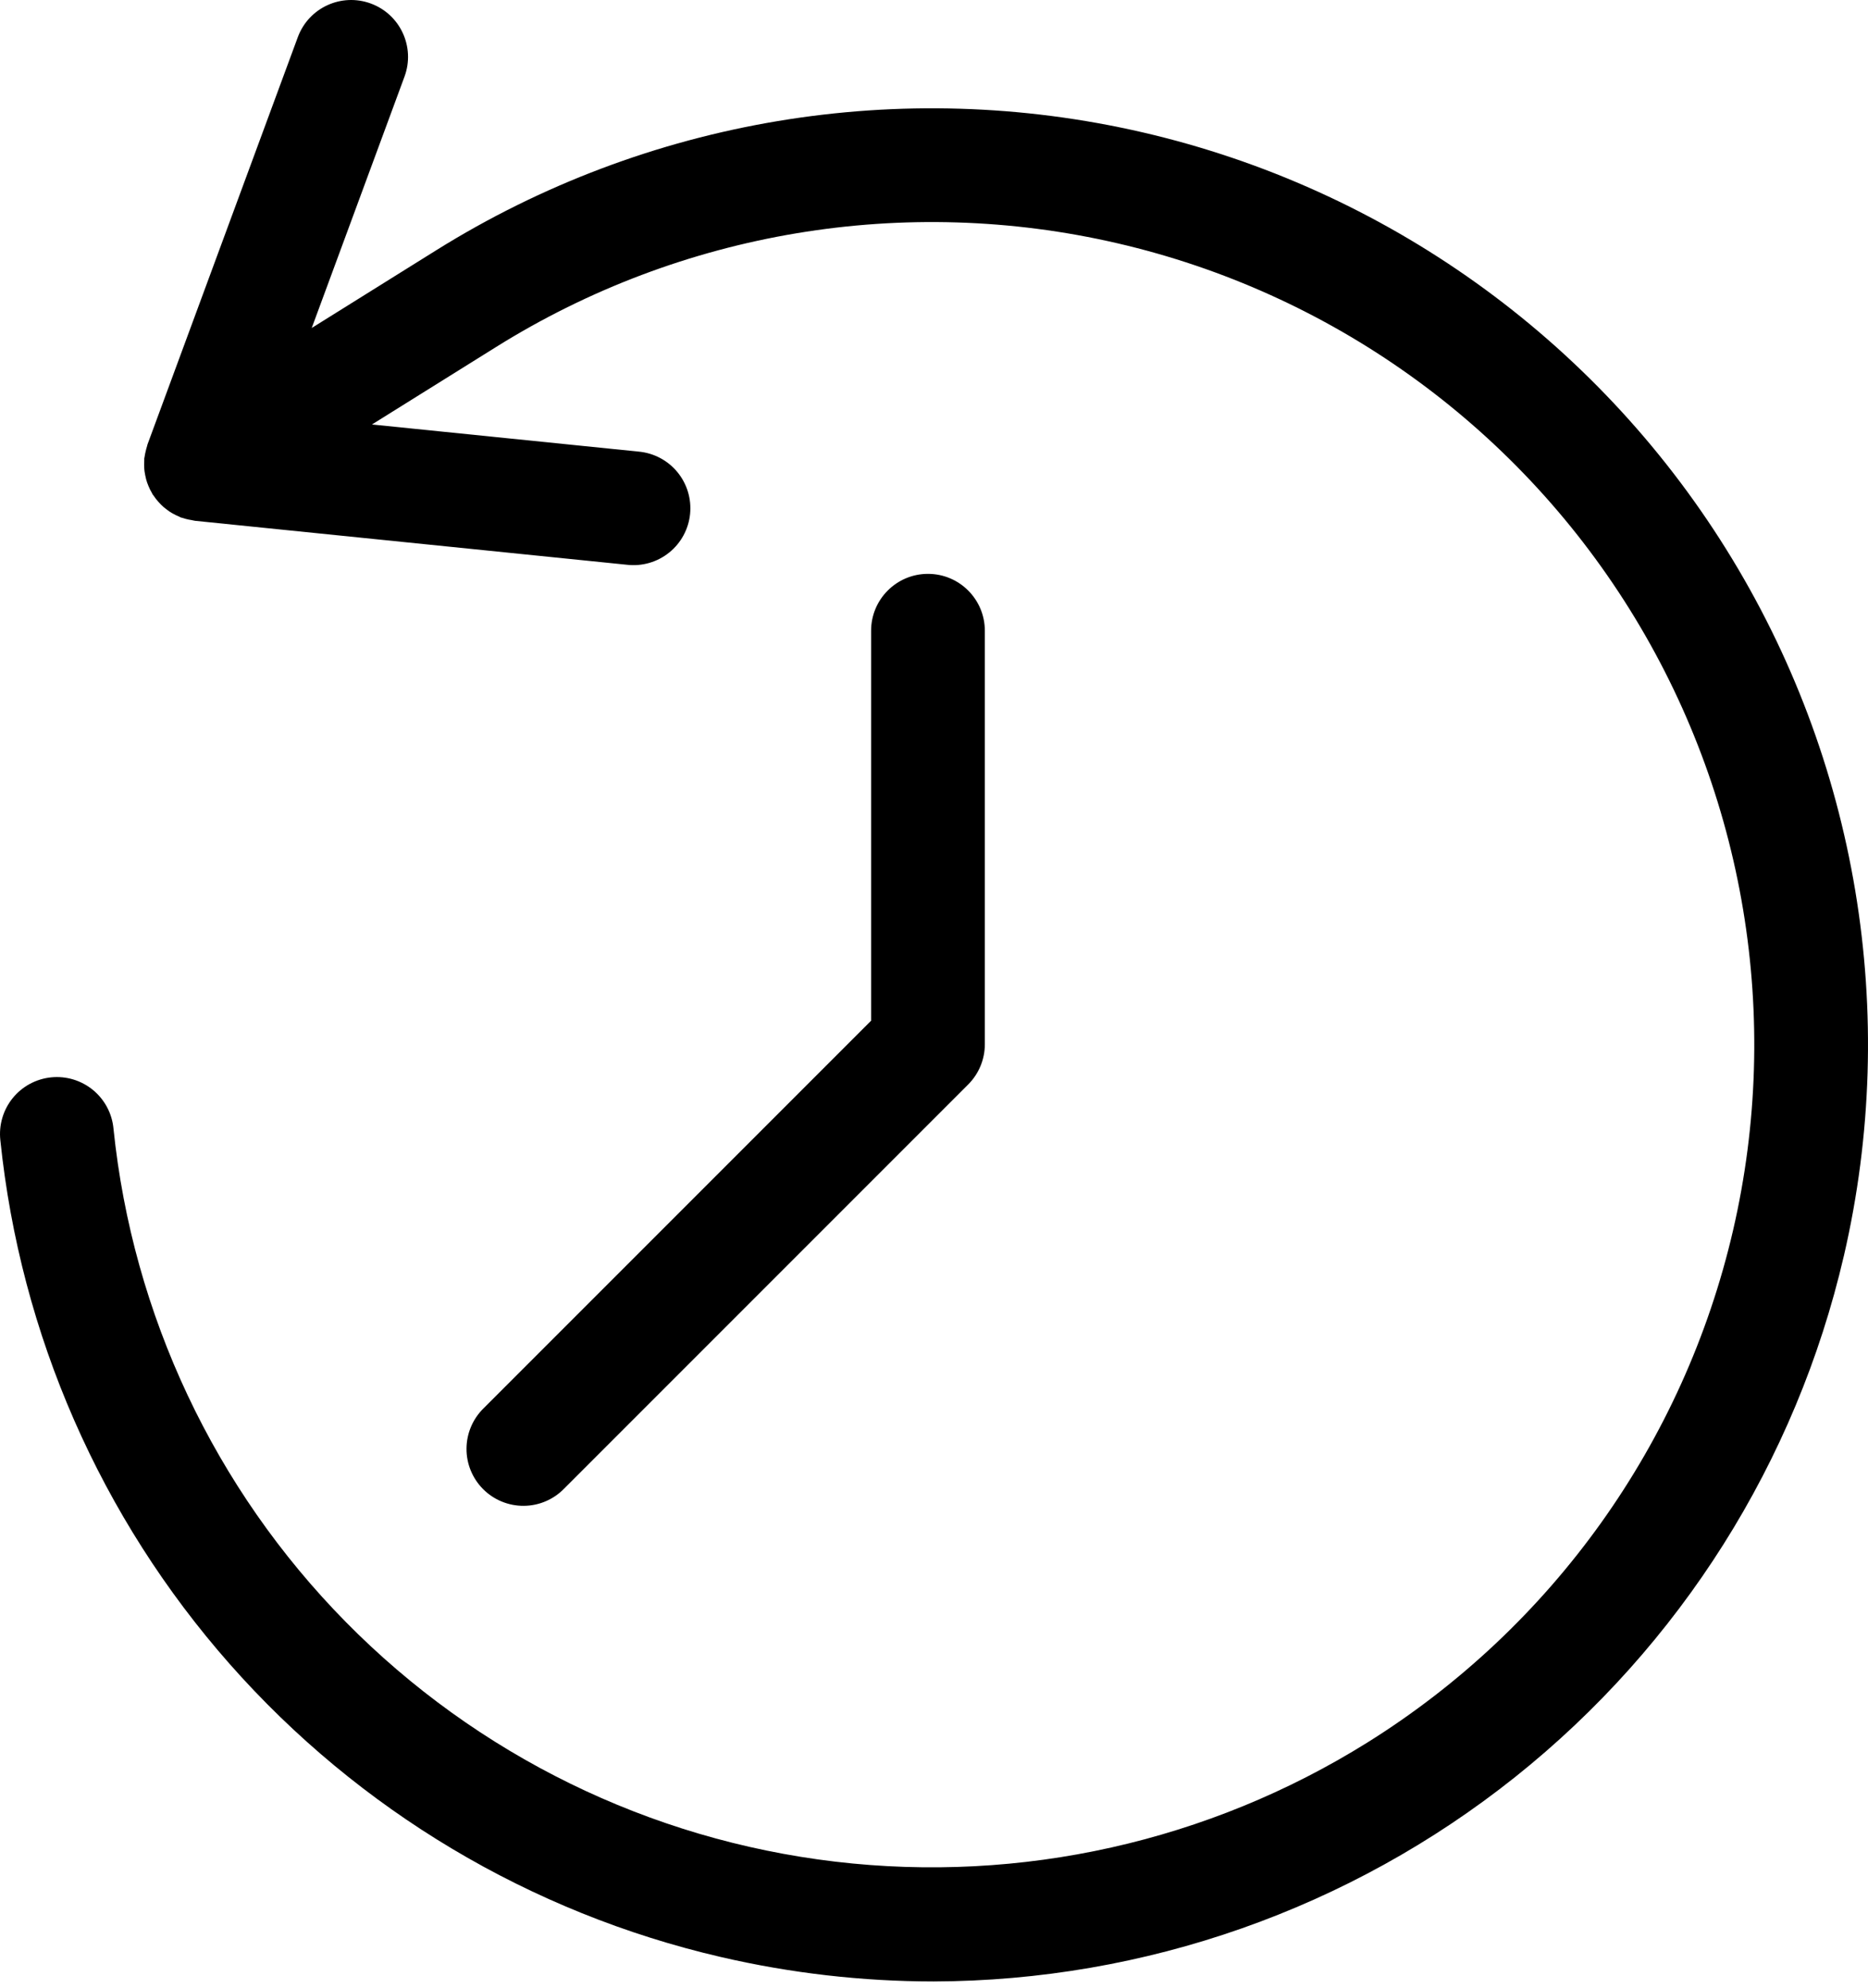<svg width="125" height="133" viewBox="0 0 125 133" fill="#000000" xmlns="http://www.w3.org/2000/svg">
    <path
            d="M123.385 84.019C120.191 97.793 112.435 110.082 101.378 118.894C90.321 127.705 76.61 132.522 62.472 132.562C57.676 132.558 52.896 132.009 48.224 130.924C35.499 127.973 24.014 121.122 15.373 111.327C6.731 101.533 1.365 89.282 0.024 76.29C-0.089 75.28 0.205 74.266 0.843 73.474C1.48 72.683 2.409 72.18 3.42 72.077C4.432 71.974 5.442 72.279 6.227 72.926C7.011 73.574 7.505 74.507 7.595 75.52C8.877 87.965 14.36 99.602 23.14 108.513C31.92 117.425 43.475 123.081 55.899 124.548C68.323 126.014 80.877 123.205 91.49 116.583C103.874 108.855 112.68 96.525 115.972 82.305C119.264 68.085 116.772 53.139 109.045 40.756C101.317 28.372 88.987 19.566 74.767 16.274C60.548 12.982 45.602 15.474 33.218 23.201L24.89 28.398L42.725 30.212H42.724C43.739 30.302 44.675 30.793 45.324 31.578C45.973 32.363 46.28 33.375 46.178 34.388C46.075 35.401 45.571 36.331 44.777 36.968C43.983 37.607 42.968 37.901 41.956 37.784L13.055 34.843C12.984 34.837 12.918 34.812 12.848 34.801V34.8C12.707 34.78 12.568 34.752 12.431 34.715C12.347 34.693 12.265 34.668 12.183 34.64C12.163 34.633 12.141 34.636 12.121 34.628C12.083 34.615 12.053 34.592 12.017 34.577C11.924 34.54 11.834 34.498 11.745 34.453C11.67 34.415 11.596 34.378 11.524 34.336C11.463 34.301 11.404 34.265 11.346 34.226C11.27 34.175 11.195 34.119 11.122 34.062C11.056 34.011 10.993 33.962 10.93 33.908C10.869 33.853 10.816 33.805 10.761 33.749C10.702 33.69 10.646 33.627 10.591 33.564C10.535 33.5 10.482 33.44 10.431 33.373C10.38 33.308 10.328 33.233 10.279 33.16C10.258 33.129 10.23 33.104 10.21 33.071C10.19 33.038 10.177 32.998 10.157 32.963C10.116 32.894 10.078 32.824 10.041 32.753C10.001 32.671 9.965 32.587 9.93 32.504C9.899 32.428 9.869 32.354 9.843 32.278C9.819 32.209 9.799 32.14 9.779 32.069C9.754 31.98 9.736 31.893 9.719 31.802C9.702 31.717 9.685 31.633 9.673 31.546C9.664 31.48 9.657 31.414 9.653 31.346C9.646 31.254 9.645 31.163 9.645 31.071C9.645 30.978 9.647 30.884 9.653 30.79C9.655 30.75 9.649 30.712 9.653 30.671C9.655 30.643 9.666 30.618 9.67 30.59C9.68 30.508 9.695 30.425 9.713 30.343C9.732 30.241 9.756 30.144 9.783 30.046C9.802 29.977 9.819 29.907 9.843 29.84C9.854 29.806 9.857 29.772 9.868 29.738L19.928 2.488C20.655 0.516 22.844 -0.491 24.816 0.237C26.788 0.964 27.796 3.153 27.068 5.125L20.86 21.942L29.188 16.745L29.189 16.744C43.284 7.949 60.298 5.113 76.483 8.86C92.67 12.608 106.704 22.632 115.501 36.727C124.297 50.821 127.133 67.835 123.386 84.02L123.385 84.019ZM37.752 99.589L64.787 72.554C65.501 71.84 65.902 70.872 65.902 69.863V42.198C65.902 40.097 64.198 38.392 62.096 38.392C59.994 38.392 58.291 40.097 58.291 42.198V68.287L32.37 94.207C31.64 94.917 31.224 95.891 31.217 96.91C31.209 97.929 31.611 98.907 32.331 99.628C33.052 100.348 34.03 100.75 35.05 100.742C36.068 100.736 37.042 100.32 37.752 99.589Z"
            fill="black"
    />
</svg>
